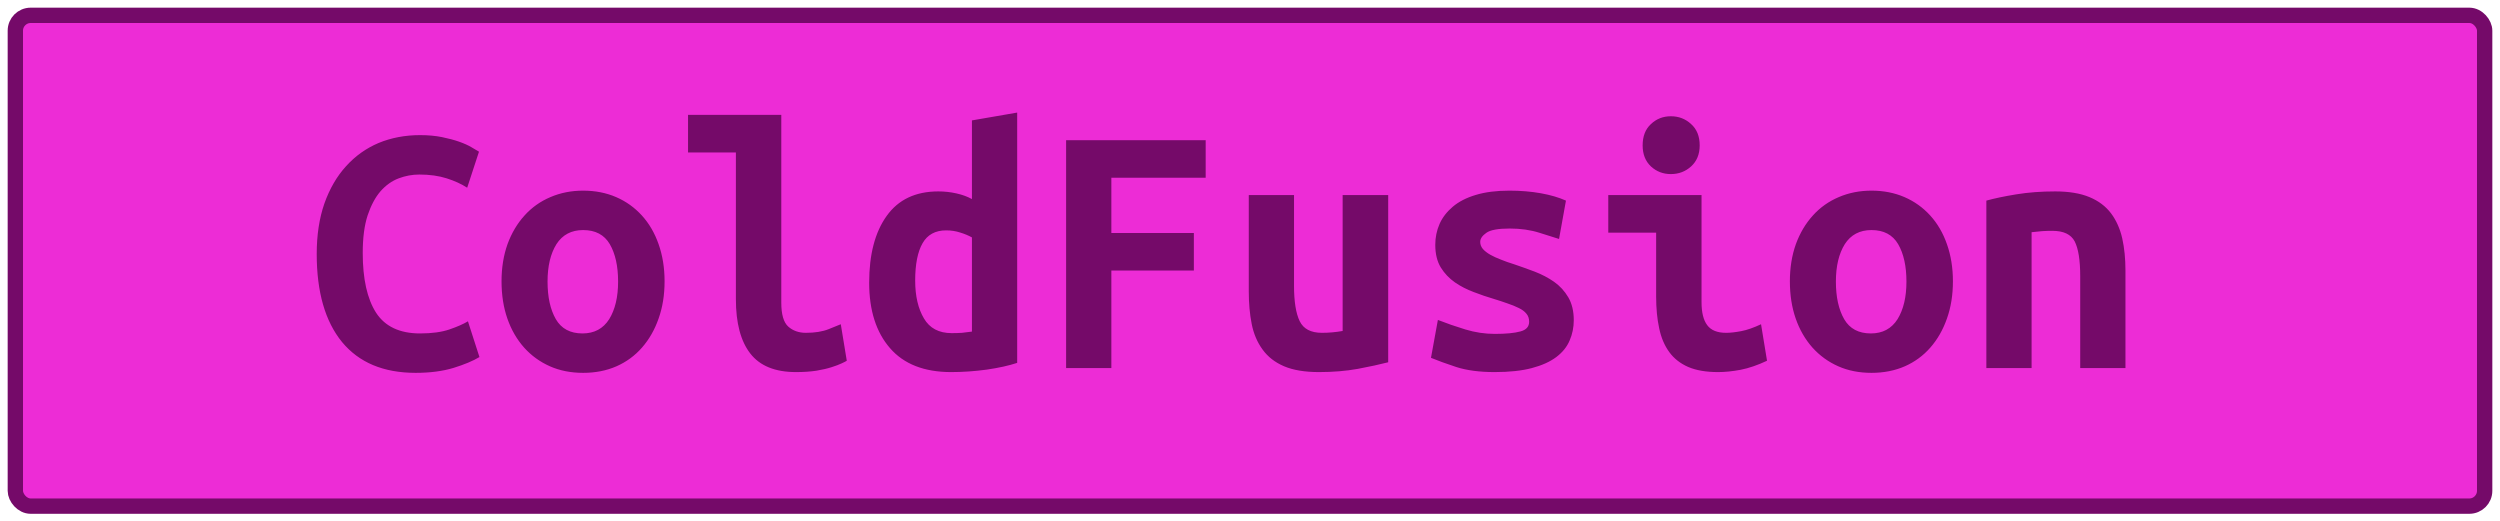 <?xml version="1.0" encoding="UTF-8"?>
<svg height="34" width="163" version="1.1" xmlns="http://www.w3.org/2000/svg"><!--Created by Josélio de S. C. Júnior - 2021 - https://github.com/joseliojunior -->
    <rect
        height="32"
        width="161"
        rx="1"
        ry="1"
        x="1" y="1"
        fill="#ed2cd6"
        stroke="#750a69"
        stroke-width="1" />
    <g transform="translate(0, 12)">
        <path fill="#750a69" stroke="none" d="M27.10 12.31L27.10 12.31Q23.96 12.31 22.30 10.30Q20.65 8.28 20.65 4.56L20.65 4.56Q20.65 2.71 21.15 1.27Q21.66-0.17 22.56-1.16Q23.46-2.16 24.69-2.68Q25.93-3.19 27.39-3.19L27.39-3.19Q28.18-3.19 28.82-3.06Q29.46-2.93 29.94-2.76Q30.42-2.59 30.74-2.40Q31.06-2.21 31.23-2.11L31.23-2.11L30.46 0.24Q29.91-0.12 29.13-0.37Q28.35-0.62 27.34-0.62L27.34-0.62Q26.65-0.62 25.99-0.37Q25.33-0.12 24.81 0.47Q24.30 1.06 23.97 2.04Q23.65 3.02 23.65 4.49L23.65 4.49Q23.65 7.03 24.52 8.39Q25.40 9.74 27.39 9.74L27.39 9.74Q28.54 9.74 29.30 9.48Q30.06 9.22 30.51 8.95L30.51 8.95L31.26 11.28Q30.63 11.66 29.56 11.99Q28.50 12.31 27.10 12.31ZM43.33 6.34L43.33 6.34Q43.33 7.68 42.94 8.77Q42.56 9.86 41.86 10.66Q41.17 11.45 40.20 11.88Q39.22 12.31 38.02 12.31L38.02 12.31Q36.82 12.31 35.85 11.88Q34.88 11.45 34.17 10.66Q33.46 9.86 33.08 8.77Q32.70 7.68 32.70 6.34L32.70 6.34Q32.70 5.02 33.09 3.92Q33.49 2.83 34.20 2.05Q34.90 1.27 35.89 0.85Q36.87 0.43 38.02 0.43L38.02 0.43Q39.20 0.43 40.17 0.85Q41.14 1.27 41.85 2.05Q42.56 2.83 42.94 3.92Q43.33 5.02 43.33 6.34ZM35.70 6.36L35.70 6.36Q35.70 7.87 36.24 8.81Q36.78 9.74 37.98 9.74L37.98 9.74Q39.13 9.74 39.72 8.81Q40.30 7.87 40.30 6.36L40.30 6.36Q40.30 4.85 39.76 3.92Q39.22 3 38.02 3L38.02 3Q36.87 3 36.28 3.92Q35.70 4.85 35.70 6.36ZM54.82 9.14L55.21 11.52Q55.14 11.57 54.88 11.69Q54.63 11.81 54.22 11.94Q53.82 12.07 53.23 12.17Q52.64 12.26 51.90 12.26L51.90 12.26Q49.86 12.26 48.92 11.05Q47.98 9.84 47.98 7.51L47.98 7.51L47.98-2.06L44.86-2.06L44.86-4.51L50.94-4.51L50.94 7.73Q50.94 8.88 51.39 9.29Q51.85 9.70 52.54 9.70L52.54 9.70Q53.43 9.70 54.03 9.46Q54.63 9.22 54.82 9.14L54.82 9.14ZM59.67 6.29L59.67 6.29Q59.67 7.80 60.24 8.76Q60.80 9.72 62.05 9.72L62.05 9.72Q62.41 9.72 62.72 9.70Q63.03 9.67 63.37 9.62L63.37 9.62L63.37 3.48Q63.03 3.29 62.60 3.16Q62.17 3.02 61.69 3.02L61.69 3.02Q60.63 3.02 60.15 3.86Q59.67 4.70 59.67 6.29ZM66.32-4.66L66.32 11.66Q65.50 11.93 64.33 12.10Q63.15 12.26 62.02 12.26L62.02 12.26Q59.38 12.26 58.03 10.70Q56.67 9.14 56.67 6.43L56.67 6.43Q56.67 3.67 57.81 2.08Q58.95 0.48 61.18 0.48L61.18 0.48Q61.78 0.48 62.36 0.61Q62.94 0.74 63.37 0.98L63.37 0.98L63.37-4.15L66.32-4.66ZM72.46 12L69.51 12L69.51-2.86L78.61-2.86L78.61-0.41L72.46-0.41L72.46 3.19L77.84 3.19L77.84 5.64L72.46 5.64L72.46 12ZM90.51 0.72L90.51 11.62Q89.70 11.83 88.53 12.05Q87.37 12.26 86 12.26L86 12.26Q84.61 12.26 83.72 11.88Q82.83 11.50 82.32 10.79Q81.80 10.08 81.61 9.12Q81.42 8.16 81.42 7.01L81.42 7.01L81.42 0.72L84.37 0.72L84.37 6.62Q84.37 8.18 84.74 8.94Q85.11 9.70 86.19 9.70L86.19 9.70Q86.86 9.70 87.54 9.58L87.54 9.58L87.54 0.72L90.51 0.72ZM97.47 9.77L97.47 9.77Q98.55 9.77 99.13 9.61Q99.70 9.46 99.70 8.98L99.70 8.98Q99.70 8.66 99.52 8.45Q99.34 8.23 99.02 8.08Q98.70 7.92 98.28 7.78Q97.86 7.63 97.40 7.49L97.40 7.49Q96.75 7.30 96.08 7.04Q95.41 6.79 94.86 6.41Q94.30 6.02 93.94 5.44Q93.58 4.85 93.58 3.96L93.58 3.96Q93.58 3.24 93.86 2.60Q94.14 1.97 94.72 1.48Q95.31 0.98 96.22 0.71Q97.14 0.43 98.41 0.43L98.41 0.43Q99.51 0.43 100.46 0.60Q101.41 0.77 102.10 1.08L102.10 1.08L101.65 3.58Q101.24 3.46 100.38 3.18Q99.51 2.90 98.43 2.90L98.43 2.90Q97.30 2.90 96.91 3.18Q96.51 3.46 96.51 3.77L96.51 3.77Q96.51 4.03 96.69 4.24Q96.87 4.44 97.17 4.61Q97.47 4.78 97.87 4.93Q98.26 5.09 98.72 5.23L98.72 5.23Q99.37 5.45 100.06 5.71Q100.76 5.98 101.32 6.37Q101.89 6.77 102.25 7.38Q102.61 7.99 102.61 8.88L102.61 8.88Q102.61 9.58 102.34 10.20Q102.08 10.82 101.47 11.28Q100.86 11.74 99.87 12Q98.89 12.26 97.45 12.26L97.45 12.26Q95.98 12.26 94.95 11.93Q93.92 11.59 93.30 11.33L93.30 11.33L93.75 8.86Q94.59 9.19 95.54 9.48Q96.49 9.77 97.47 9.77ZM110.82-2.52L110.82-2.52Q110.82-1.66 110.26-1.15Q109.71-0.65 108.94-0.65L108.94-0.65Q108.18-0.65 107.64-1.15Q107.10-1.66 107.10-2.52L107.10-2.52Q107.10-3.41 107.64-3.91Q108.18-4.42 108.94-4.42L108.94-4.42Q109.71-4.42 110.26-3.91Q110.82-3.41 110.82-2.52ZM114.82 9.14L115.21 11.52Q114.30 11.95 113.49 12.11Q112.69 12.26 112.02 12.26L112.02 12.26Q110.86 12.26 110.08 11.93Q109.30 11.59 108.84 10.96Q108.37 10.32 108.18 9.41Q107.98 8.50 107.98 7.32L107.98 7.32L107.98 3.17L104.86 3.17L104.86 0.72L110.94 0.72L110.94 7.70Q110.94 8.71 111.31 9.20Q111.68 9.70 112.54 9.70L112.54 9.70Q112.95 9.70 113.53 9.59Q114.10 9.48 114.82 9.14L114.82 9.14ZM127.33 6.34L127.33 6.34Q127.33 7.68 126.94 8.77Q126.56 9.86 125.86 10.66Q125.17 11.45 124.20 11.88Q123.22 12.31 122.02 12.31L122.02 12.31Q120.82 12.31 119.85 11.88Q118.88 11.45 118.17 10.66Q117.46 9.86 117.08 8.77Q116.70 7.68 116.70 6.34L116.70 6.34Q116.70 5.02 117.09 3.92Q117.49 2.83 118.20 2.05Q118.90 1.27 119.89 0.85Q120.87 0.43 122.02 0.43L122.02 0.43Q123.20 0.43 124.17 0.85Q125.14 1.27 125.85 2.05Q126.56 2.83 126.94 3.92Q127.33 5.02 127.33 6.34ZM119.70 6.36L119.70 6.36Q119.70 7.87 120.24 8.81Q120.78 9.74 121.98 9.74L121.98 9.74Q123.13 9.74 123.72 8.81Q124.30 7.87 124.30 6.36L124.30 6.36Q124.30 4.85 123.76 3.92Q123.22 3 122.02 3L122.02 3Q120.87 3 120.28 3.92Q119.70 4.85 119.70 6.36ZM129.51 12L129.51 1.08Q130.30 0.86 131.47 0.67Q132.63 0.48 134 0.48L134 0.48Q135.34 0.48 136.23 0.85Q137.12 1.22 137.64 1.91Q138.15 2.59 138.37 3.54Q138.58 4.49 138.58 5.64L138.58 5.64L138.58 12L135.63 12L135.63 6.02Q135.63 4.44 135.27 3.74Q134.91 3.05 133.81 3.05L133.81 3.05Q133.47 3.05 133.15 3.07Q132.82 3.10 132.46 3.14L132.46 3.14L132.46 12L129.51 12Z"/>
    </g>
</svg>